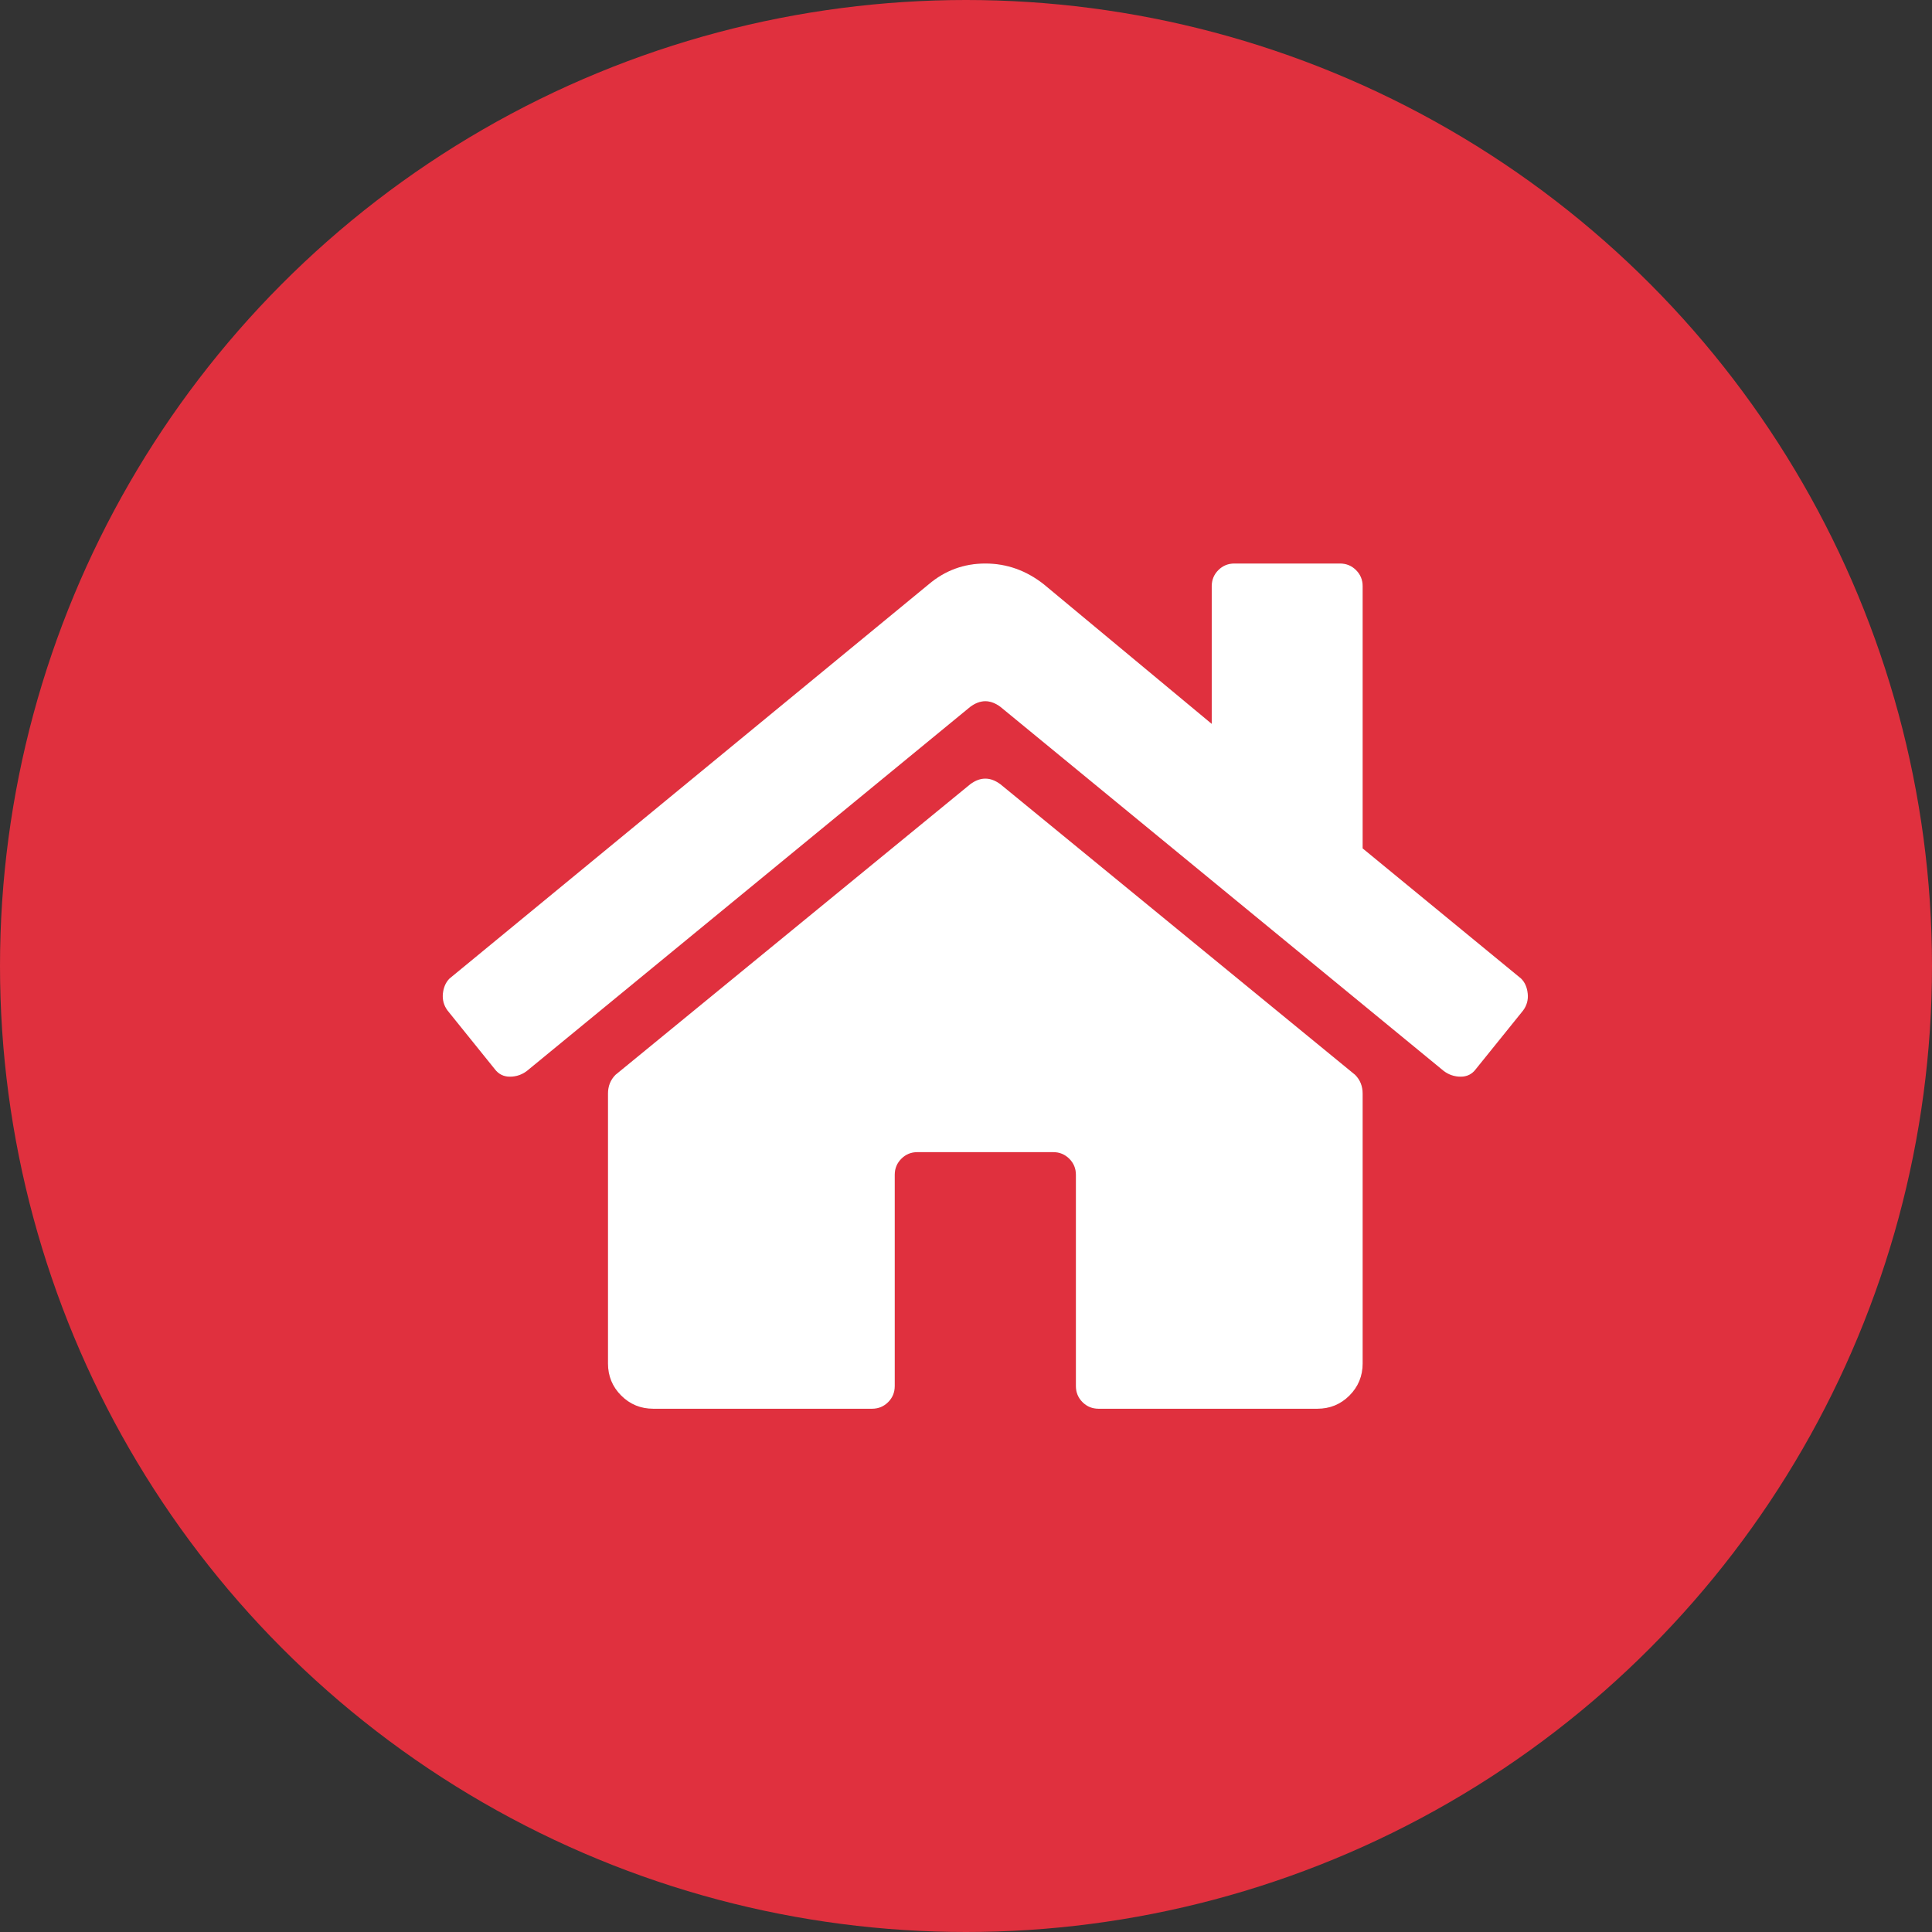 <?xml version="1.0" encoding="UTF-8"?>
<svg width="48px" height="48px" viewBox="0 0 48 48" version="1.1" xmlns="http://www.w3.org/2000/svg" xmlns:xlink="http://www.w3.org/1999/xlink">
    <rect x="0" y="0" width="48" height="48" fill="#333333" stroke="none"/>
    <!-- Generator: Sketch 51 (57462) - http://www.bohemiancoding.com/sketch -->
    <title>icon-home-active</title>
    <desc>Created with Sketch.</desc>
    <defs>
        <path d="M33.855,33.875 C33.855,34.187 33.745,34.453 33.527,34.672 C33.308,34.891 33.042,35 32.73,35 L27.292,35 C27.136,35 27.003,34.945 26.894,34.836 C26.785,34.727 26.73,34.594 26.73,34.437 L26.73,29.187 C26.73,29.031 26.675,28.898 26.566,28.789 C26.456,28.68 26.324,28.625 26.167,28.625 L22.792,28.625 C22.636,28.625 22.503,28.68 22.394,28.789 C22.285,28.898 22.23,29.031 22.23,29.187 L22.23,34.437 C22.23,34.594 22.175,34.727 22.066,34.836 C21.956,34.945 21.824,35 21.667,35 L16.23,35 C15.917,35 15.652,34.891 15.433,34.672 C15.214,34.453 15.105,34.187 15.105,33.875 L15.105,27.172 C15.105,26.984 15.167,26.828 15.292,26.703 L24.105,19.484 C24.23,19.391 24.355,19.344 24.48,19.344 C24.605,19.344 24.73,19.391 24.855,19.484 L33.667,26.703 C33.792,26.828 33.855,26.984 33.855,27.172 L33.855,33.875 Z M37.792,24.312 C37.886,24.406 37.941,24.531 37.956,24.687 C37.972,24.844 37.933,24.984 37.839,25.109 L36.667,26.562 C36.574,26.687 36.449,26.75 36.292,26.75 C36.136,26.75 35.995,26.703 35.87,26.609 L24.855,17.562 C24.73,17.469 24.605,17.422 24.48,17.422 C24.355,17.422 24.23,17.469 24.105,17.562 L13.089,26.609 C12.964,26.703 12.824,26.75 12.667,26.75 C12.511,26.75 12.386,26.687 12.292,26.562 L11.121,25.109 C11.027,24.984 10.988,24.844 11.003,24.687 C11.019,24.531 11.074,24.406 11.167,24.312 L23.074,14.516 C23.48,14.172 23.949,14 24.48,14 C25.011,14 25.496,14.172 25.933,14.516 L30.105,17.984 L30.105,14.562 C30.105,14.406 30.16,14.273 30.269,14.164 C30.378,14.055 30.511,14 30.667,14 L33.292,14 C33.449,14 33.581,14.055 33.691,14.164 C33.8,14.273 33.855,14.406 33.855,14.562 L33.855,21.078 L37.792,24.312 Z" id="path-1"></path>
    </defs>
    <g id="Screens" stroke="none" stroke-width="1" fill="none" fill-rule="evenodd">
        <g id="Other--Icons" transform="translate(-248, -184)">
            <g id="icon-home-active" transform="translate(248, 184)">
                <circle id="circle" fill="#E0303E" cx="24" cy="24" r="24"></circle>
                <mask id="mask-2" fill="white">
                    <use xlink:href="#path-1"></use>
                </mask>
                <g id="home">
                    <use fill-opacity="0.2" fill="#000000" xlink:href="#path-1"></use>
                    <use fill="#FFFFFF" xlink:href="#path-1"></use>
                </g>
            </g>
        </g>
    </g>
</svg>